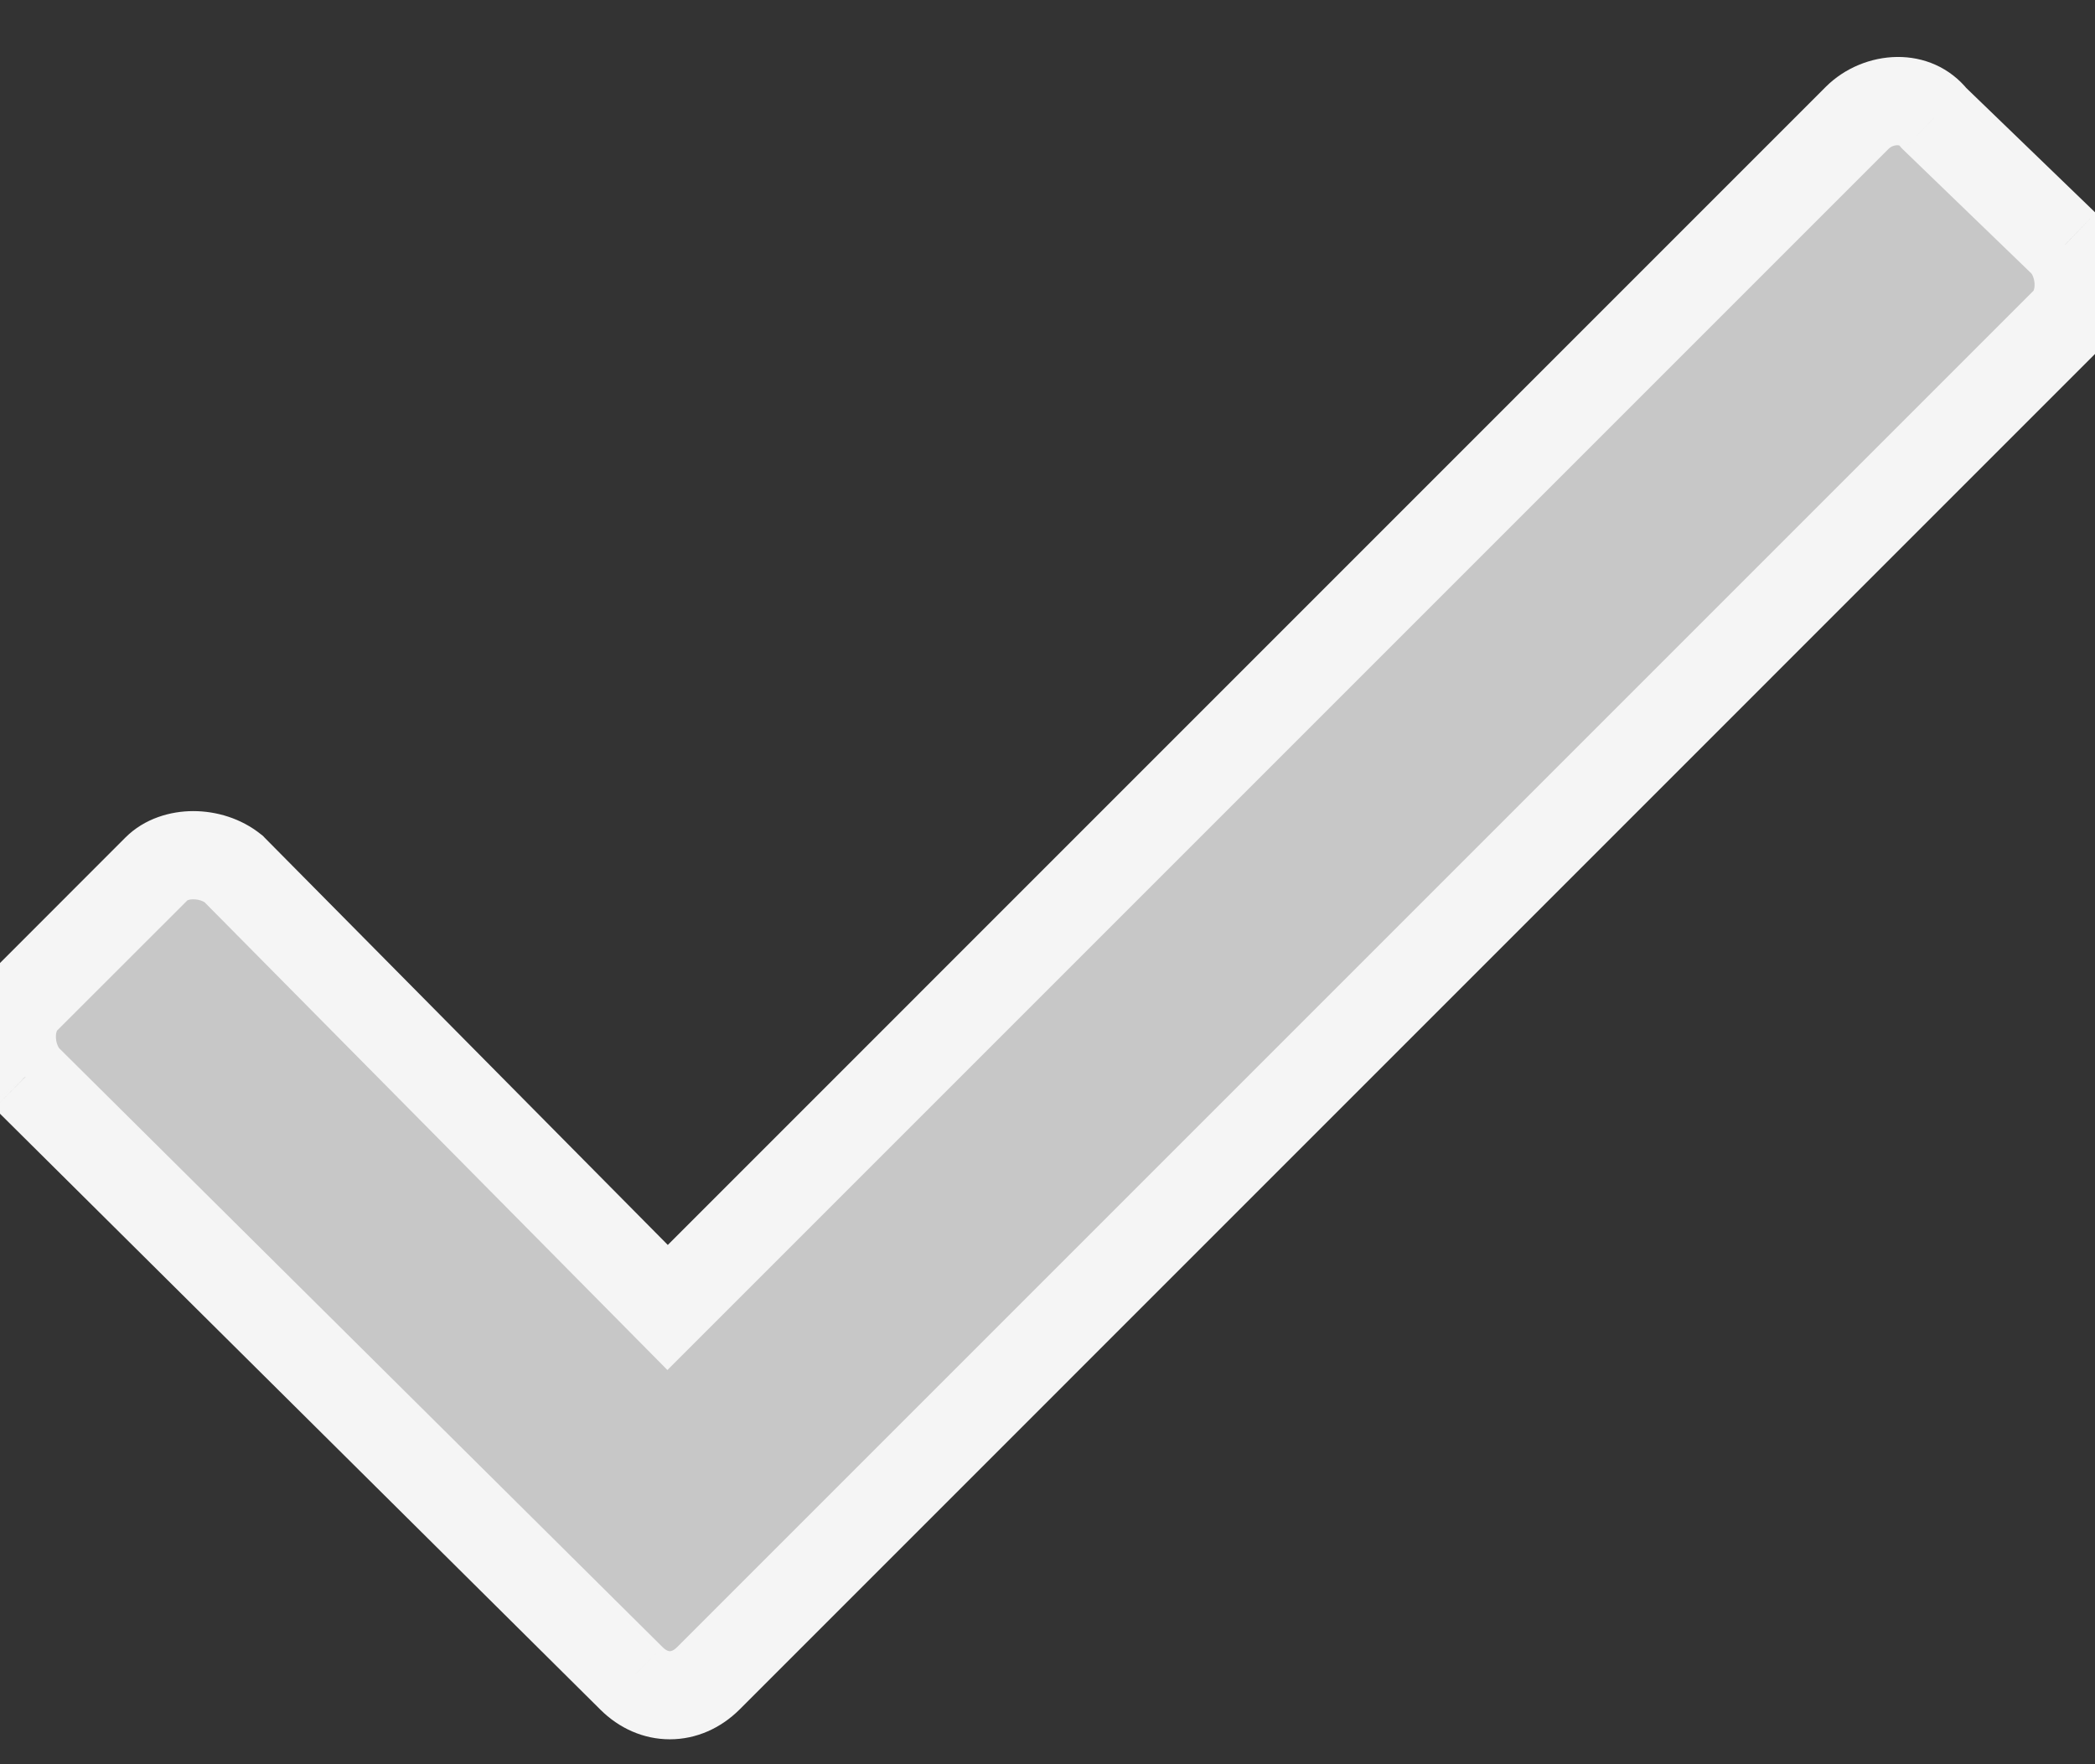 <svg width="19" height="16" viewBox="0 0 19 16" fill="none" xmlns="http://www.w3.org/2000/svg">
<rect x="0" y="0" width="19" height="16" fill="#333333" stroke="none"/>
<path d="M16.842 1.07L6.055 11.857L2.117 7.879C1.912 7.715 1.584 7.715 1.42 7.879L0.23 9.068C0.066 9.232 0.066 9.561 0.23 9.766L5.727 15.221C5.932 15.426 6.219 15.426 6.424 15.221L18.729 2.916C18.893 2.752 18.893 2.424 18.729 2.219L17.539 1.07C17.375 0.865 17.047 0.865 16.842 1.07Z" fill="#C7C7C7"/>
<path d="M6.055 11.857L5.77 12.139L6.053 12.425L6.338 12.14L6.055 11.857ZM2.117 7.879L2.401 7.598L2.385 7.581L2.367 7.567L2.117 7.879ZM0.23 9.766L-0.082 10.015L-0.068 10.033L-0.051 10.05L0.23 9.766ZM5.727 15.221L6.009 14.938L6.008 14.937L5.727 15.221ZM18.729 2.219L19.041 1.969L19.025 1.949L19.006 1.931L18.729 2.219ZM17.539 1.07L17.227 1.32L17.243 1.34L17.261 1.358L17.539 1.07ZM16.559 0.787L5.772 11.575L6.338 12.14L17.125 1.353L16.559 0.787ZM6.339 11.576L2.401 7.598L1.833 8.16L5.77 12.139L6.339 11.576ZM2.367 7.567C2.186 7.421 1.961 7.356 1.753 7.356C1.548 7.356 1.312 7.421 1.137 7.596L1.703 8.162C1.692 8.173 1.702 8.156 1.753 8.156C1.801 8.156 1.844 8.172 1.867 8.191L2.367 7.567ZM1.137 7.596L-0.052 8.786L0.513 9.351L1.703 8.162L1.137 7.596ZM-0.052 8.786C-0.228 8.961 -0.293 9.196 -0.293 9.402C-0.293 9.61 -0.227 9.834 -0.082 10.015L0.543 9.516C0.524 9.492 0.507 9.45 0.507 9.402C0.507 9.351 0.525 9.34 0.513 9.351L-0.052 8.786ZM-0.051 10.05L5.445 15.505L6.008 14.937L0.512 9.482L-0.051 10.05ZM5.444 15.504C5.614 15.674 5.836 15.774 6.075 15.774C6.314 15.774 6.536 15.674 6.707 15.504L6.141 14.938C6.106 14.973 6.082 14.975 6.075 14.975C6.068 14.975 6.044 14.973 6.009 14.938L5.444 15.504ZM6.707 15.504L19.011 3.199L18.446 2.633L6.141 14.938L6.707 15.504ZM19.011 3.199C19.187 3.024 19.252 2.788 19.252 2.583C19.252 2.375 19.186 2.15 19.041 1.969L18.416 2.469C18.435 2.492 18.452 2.535 18.452 2.583C18.452 2.634 18.434 2.644 18.446 2.633L19.011 3.199ZM19.006 1.931L17.817 0.783L17.261 1.358L18.451 2.507L19.006 1.931ZM17.851 0.82C17.512 0.396 16.901 0.446 16.559 0.787L17.125 1.353C17.151 1.326 17.183 1.317 17.206 1.317C17.217 1.317 17.223 1.319 17.226 1.32C17.227 1.32 17.227 1.321 17.227 1.32C17.227 1.32 17.227 1.32 17.227 1.32L17.851 0.82Z" fill="#F5F5F5"/>
</svg>
